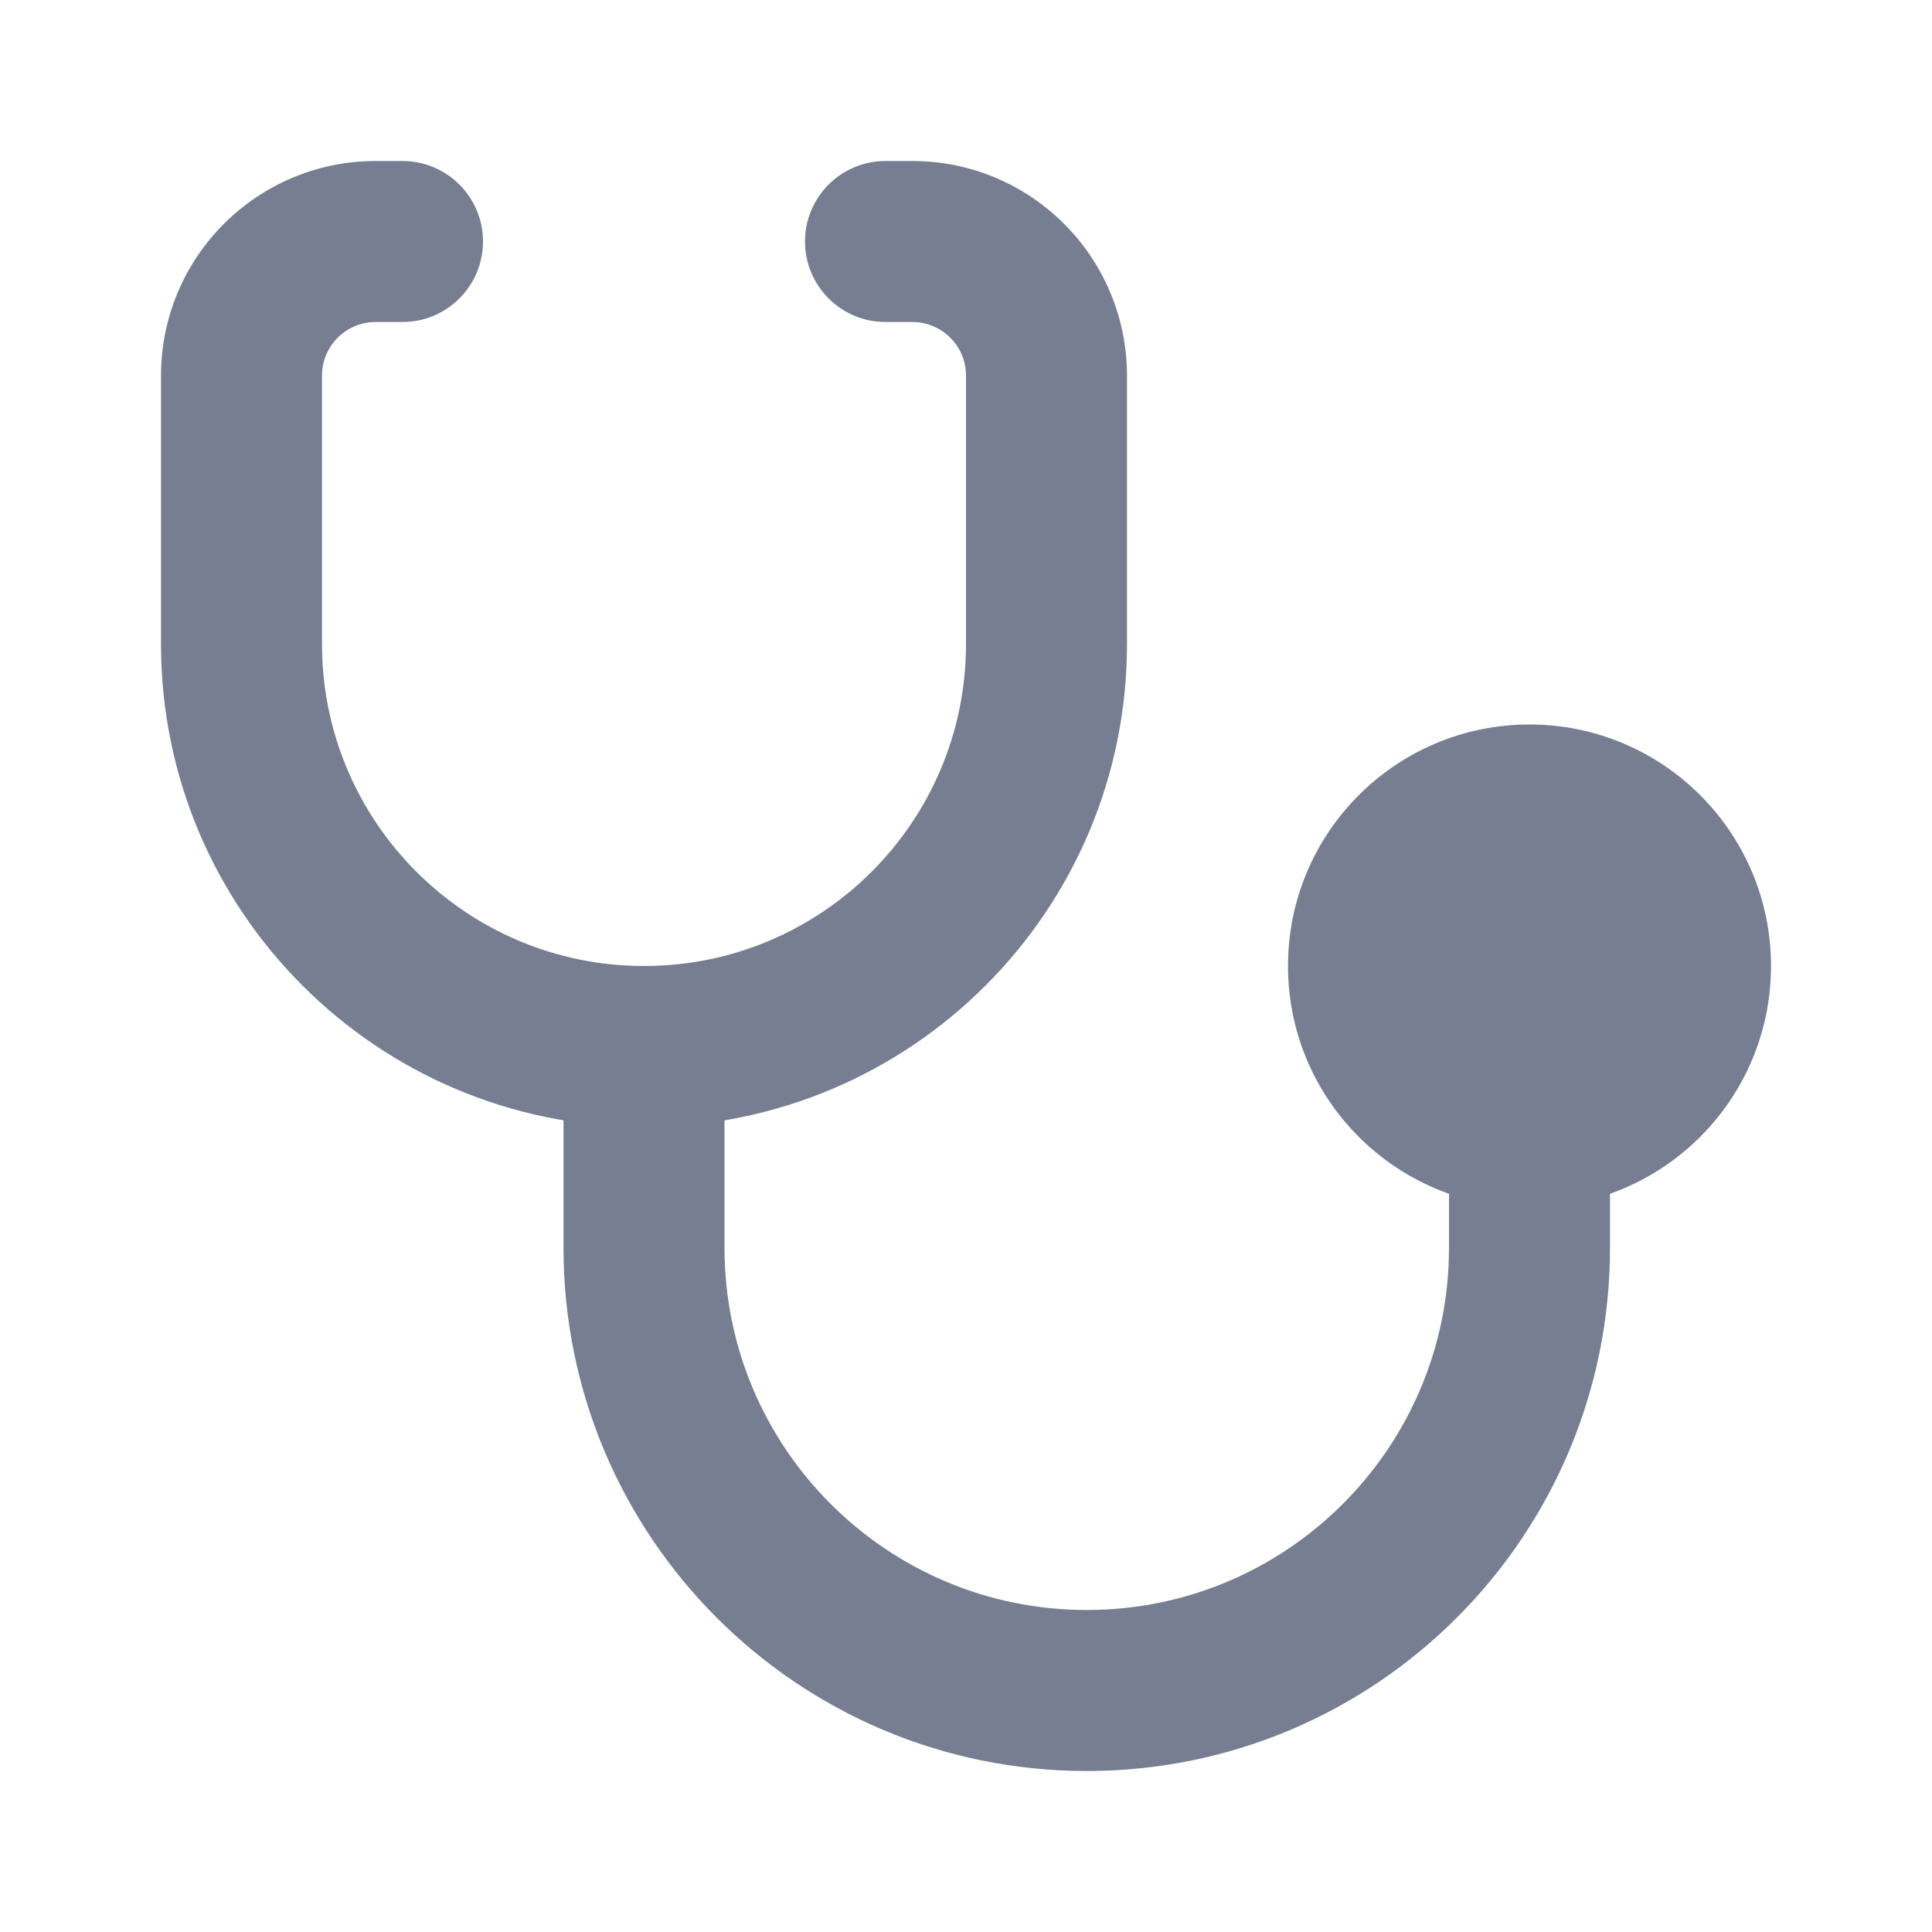 <svg width="24" height="24" viewBox="0 0 24 24" fill="none" xmlns="http://www.w3.org/2000/svg">
<path fill-rule="evenodd" clip-rule="evenodd" d="M8 12C8.552 12 9 12.448 9 13V15.5C9 17.985 11.015 20 13.5 20C15.985 20 18 17.985 18 15.5V14C18 13.448 18.448 13 19 13C19.552 13 20 13.448 20 14V15.5C20 19.09 17.09 22 13.5 22C9.91 22 7 19.09 7 15.5V13C7 12.448 7.448 12 8 12Z" fill="#777E91"/>
<path fill-rule="evenodd" clip-rule="evenodd" d="M4.667 4C4.298 4 4 4.298 4 4.667V8C4 10.209 5.791 12 8 12C10.209 12 12 10.209 12 8V4.667C12 4.298 11.701 4 11.333 4H11C10.448 4 10 3.552 10 3C10 2.448 10.448 2 11 2H11.333C12.806 2 14 3.194 14 4.667V8C14 11.314 11.314 14 8 14C4.686 14 2 11.314 2 8V4.667C2 3.194 3.194 2 4.667 2H5C5.552 2 6 2.448 6 3C6 3.552 5.552 4 5 4H4.667Z" fill="#777E91"/>
<path fill-rule="evenodd" clip-rule="evenodd" d="M19 15C20.657 15 22 13.657 22 12C22 10.343 20.657 9 19 9C17.343 9 16 10.343 16 12C16 13.657 17.343 15 19 15Z" fill="#777E91"/>
</svg>
